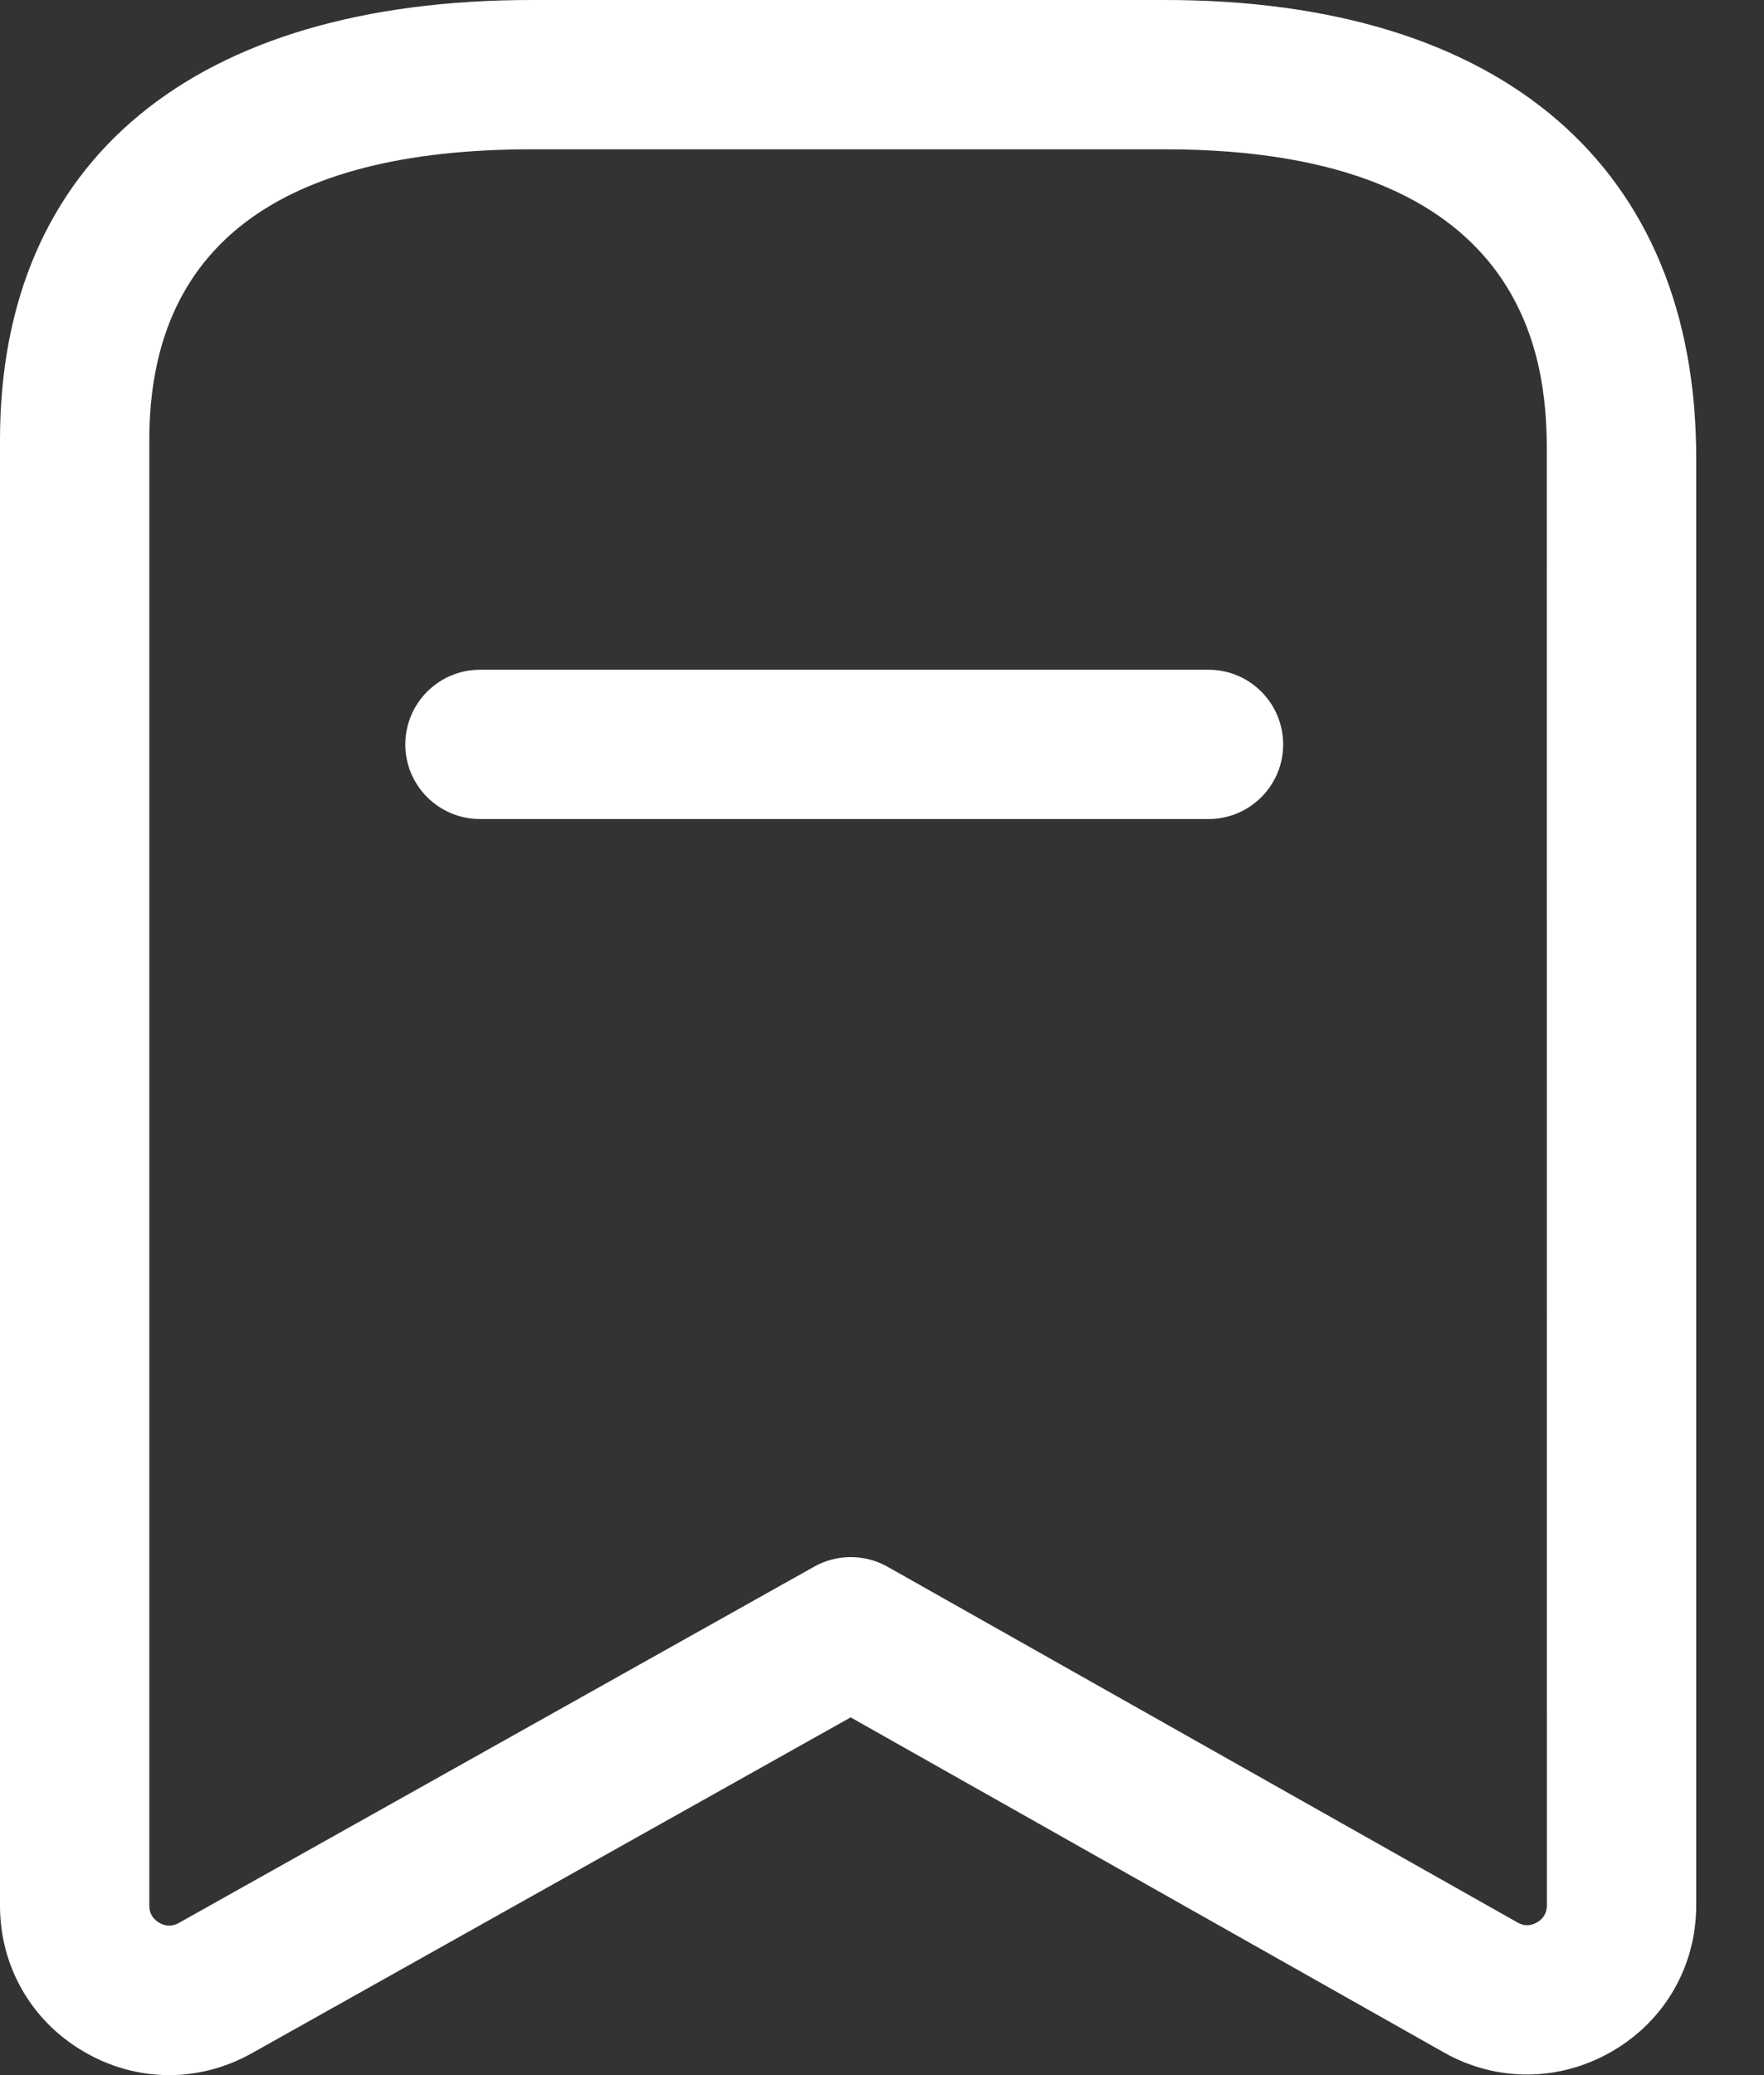 <svg width="17" height="20" viewBox="0 0 17 20" fill="none" xmlns="http://www.w3.org/2000/svg">
<rect x="0" y="0" width="17" height="20" fill="#333333" stroke="none"/>
<path fill-rule="evenodd" clip-rule="evenodd" d="M11.226 0C14.48 0 16.347 1.611 16.347 4.417V18.362C16.347 18.948 16.046 19.474 15.539 19.769C15.034 20.064 14.426 20.07 13.916 19.782L8.198 16.552L2.427 19.789C2.178 19.929 1.904 20 1.63 20C1.347 20 1.064 19.924 0.807 19.773C0.301 19.478 0 18.951 0 18.367V4.241C0 1.546 1.868 0 5.125 0H11.226ZM11.226 1.439H5.125C2.68 1.439 1.439 2.381 1.439 4.241V18.367C1.439 18.457 1.491 18.506 1.534 18.531C1.577 18.558 1.645 18.577 1.724 18.533L7.847 15.099C8.065 14.977 8.333 14.976 8.553 15.1L14.623 18.528C14.702 18.574 14.771 18.553 14.814 18.527C14.857 18.502 14.908 18.453 14.908 18.362L14.907 4.308C14.9 3.482 14.74 1.439 11.226 1.439ZM11.647 6.455C12.044 6.455 12.366 6.777 12.366 7.175C12.366 7.572 12.044 7.894 11.647 7.894H4.626C4.229 7.894 3.906 7.572 3.906 7.175C3.906 6.777 4.229 6.455 4.626 6.455H11.647Z" fill="white"/>
</svg>
